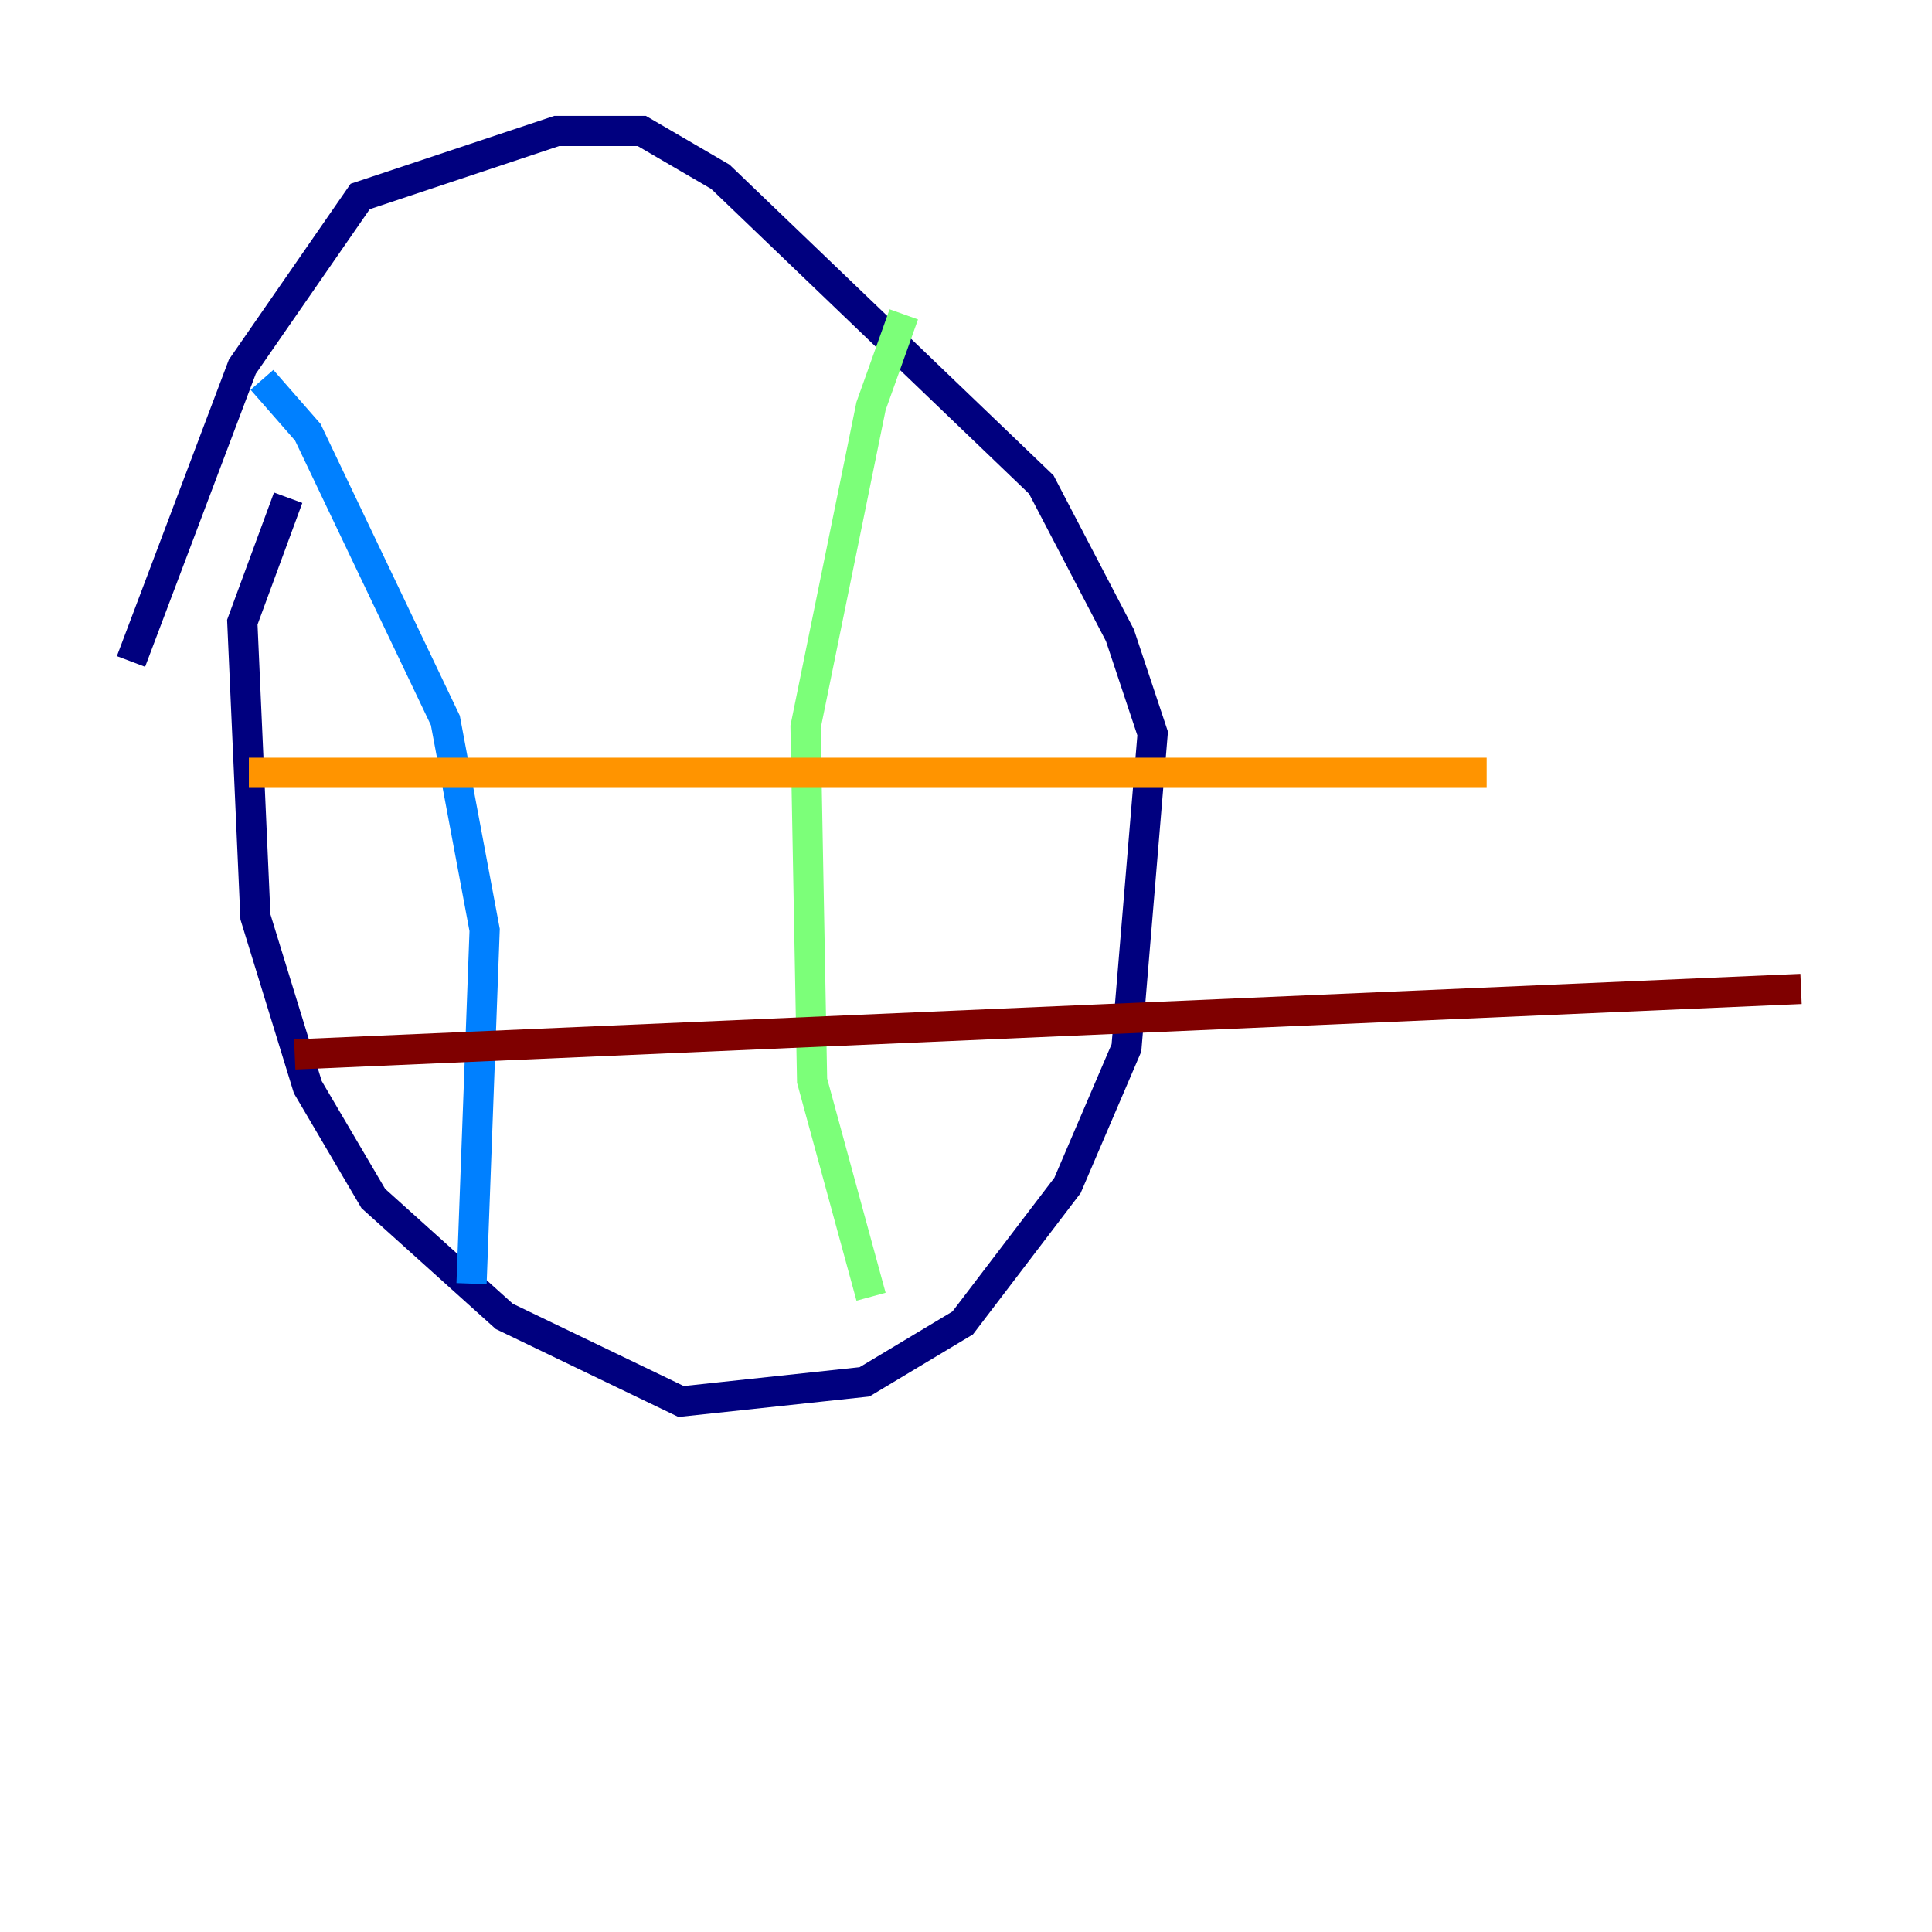 <?xml version="1.0" encoding="utf-8" ?>
<svg baseProfile="tiny" height="128" version="1.2" viewBox="0,0,128,128" width="128" xmlns="http://www.w3.org/2000/svg" xmlns:ev="http://www.w3.org/2001/xml-events" xmlns:xlink="http://www.w3.org/1999/xlink"><defs /><polyline fill="none" points="8.678,43.824 16.054,24.298 23.864,13.017 36.881,8.678 42.522,8.678 47.729,11.715 68.99,32.108 74.197,42.088 76.366,48.597 74.63,69.424 70.725,78.536 63.783,87.647 57.275,91.552 45.125,92.854 33.41,87.214 24.732,79.403 20.393,72.027 16.922,60.746 16.054,41.22 19.091,32.976" stroke="#00007f" stroke-width="2" /><polyline fill="none" points="17.356,25.166 20.393,28.637 29.505,47.729 32.108,61.614 31.241,85.044" stroke="#0080ff" stroke-width="2" /><polyline fill="none" points="59.878,20.827 57.709,26.902 53.37,48.163 53.803,71.593 57.709,85.912" stroke="#7cff79" stroke-width="2" /><polyline fill="none" points="16.488,51.2 98.495,51.2" stroke="#ff9400" stroke-width="2" /><polyline fill="none" points="19.525,69.858 119.322,65.519" stroke="#7f0000" stroke-width="2" /></svg>